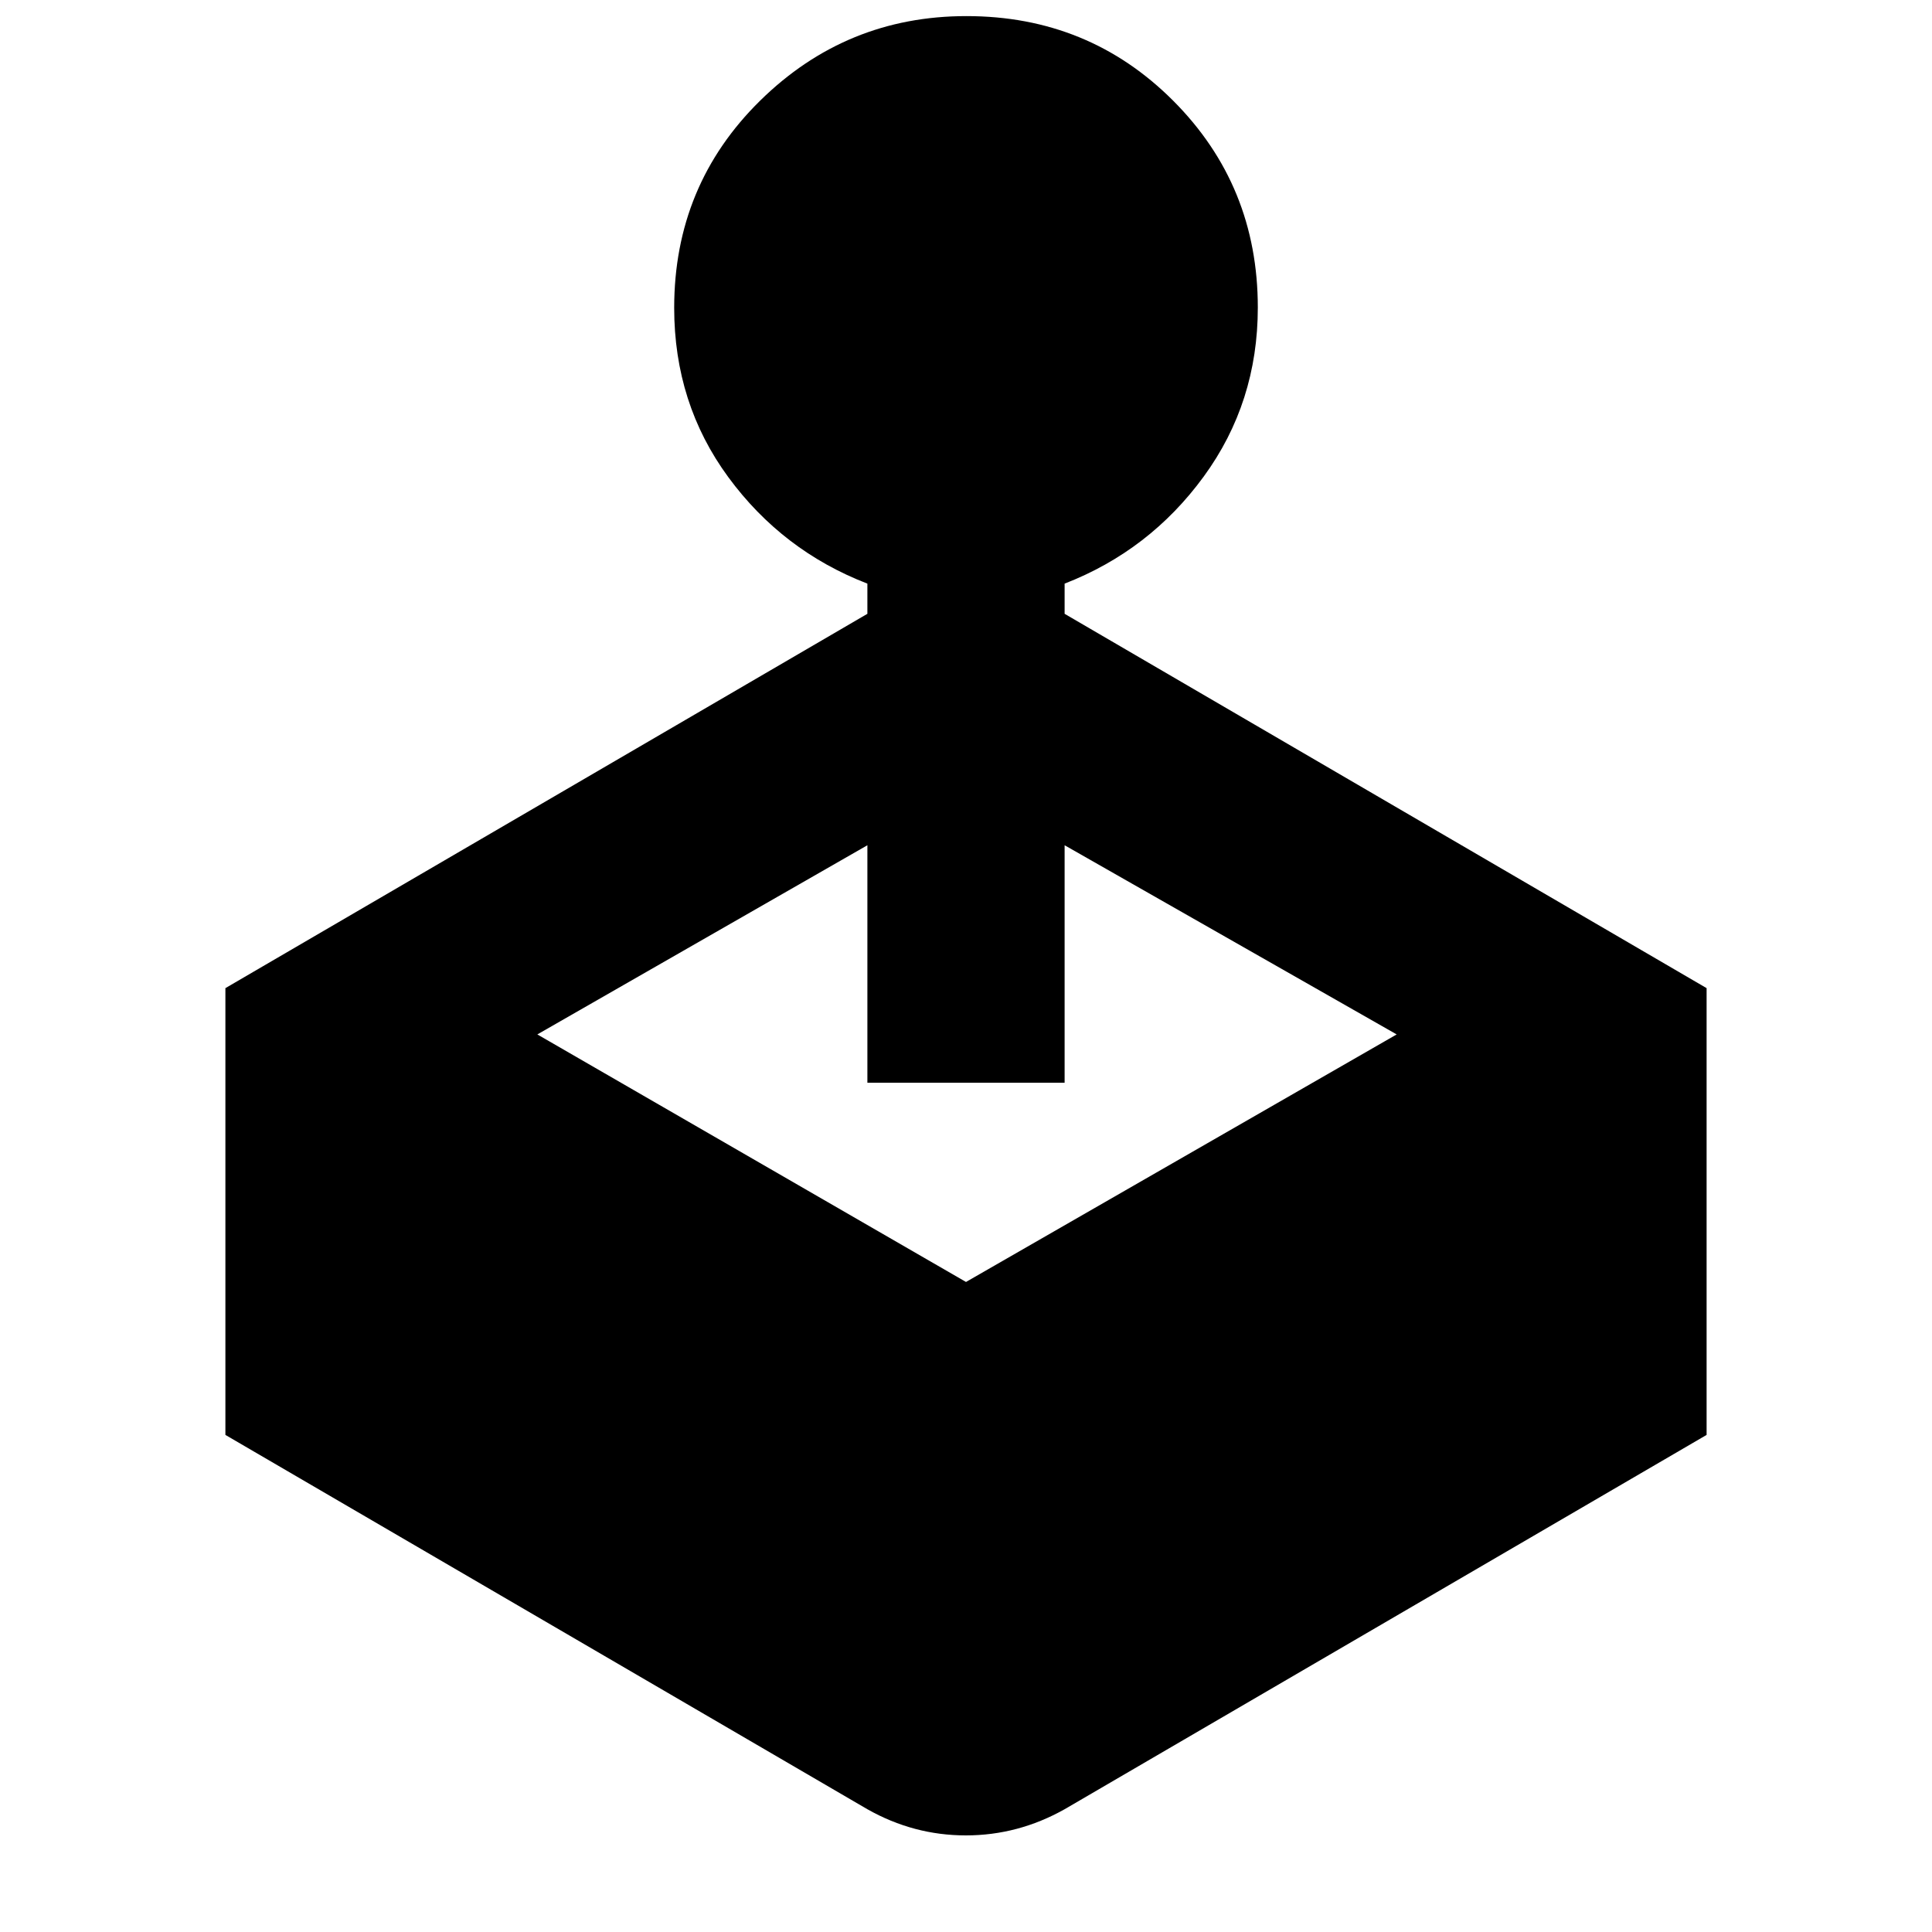 <svg xmlns="http://www.w3.org/2000/svg" height="20" viewBox="0 -960 960 960" width="20"><path d="M431-655v-15q-42.24-16.32-69.12-52.92-26.88-36.6-26.88-84.1Q335-868 377.72-910q42.72-42 102.5-42Q541-952 583-909.9t42 102.71q0 47.19-26.88 83.99T529-670v15l319 186v222L529-61q-23.13 13-49.07 13Q454-48 431-61L112-247v-222l319-186ZM267-446l213 123 214-123-165-94v118h-98v-118l-164 94Z"/></svg>